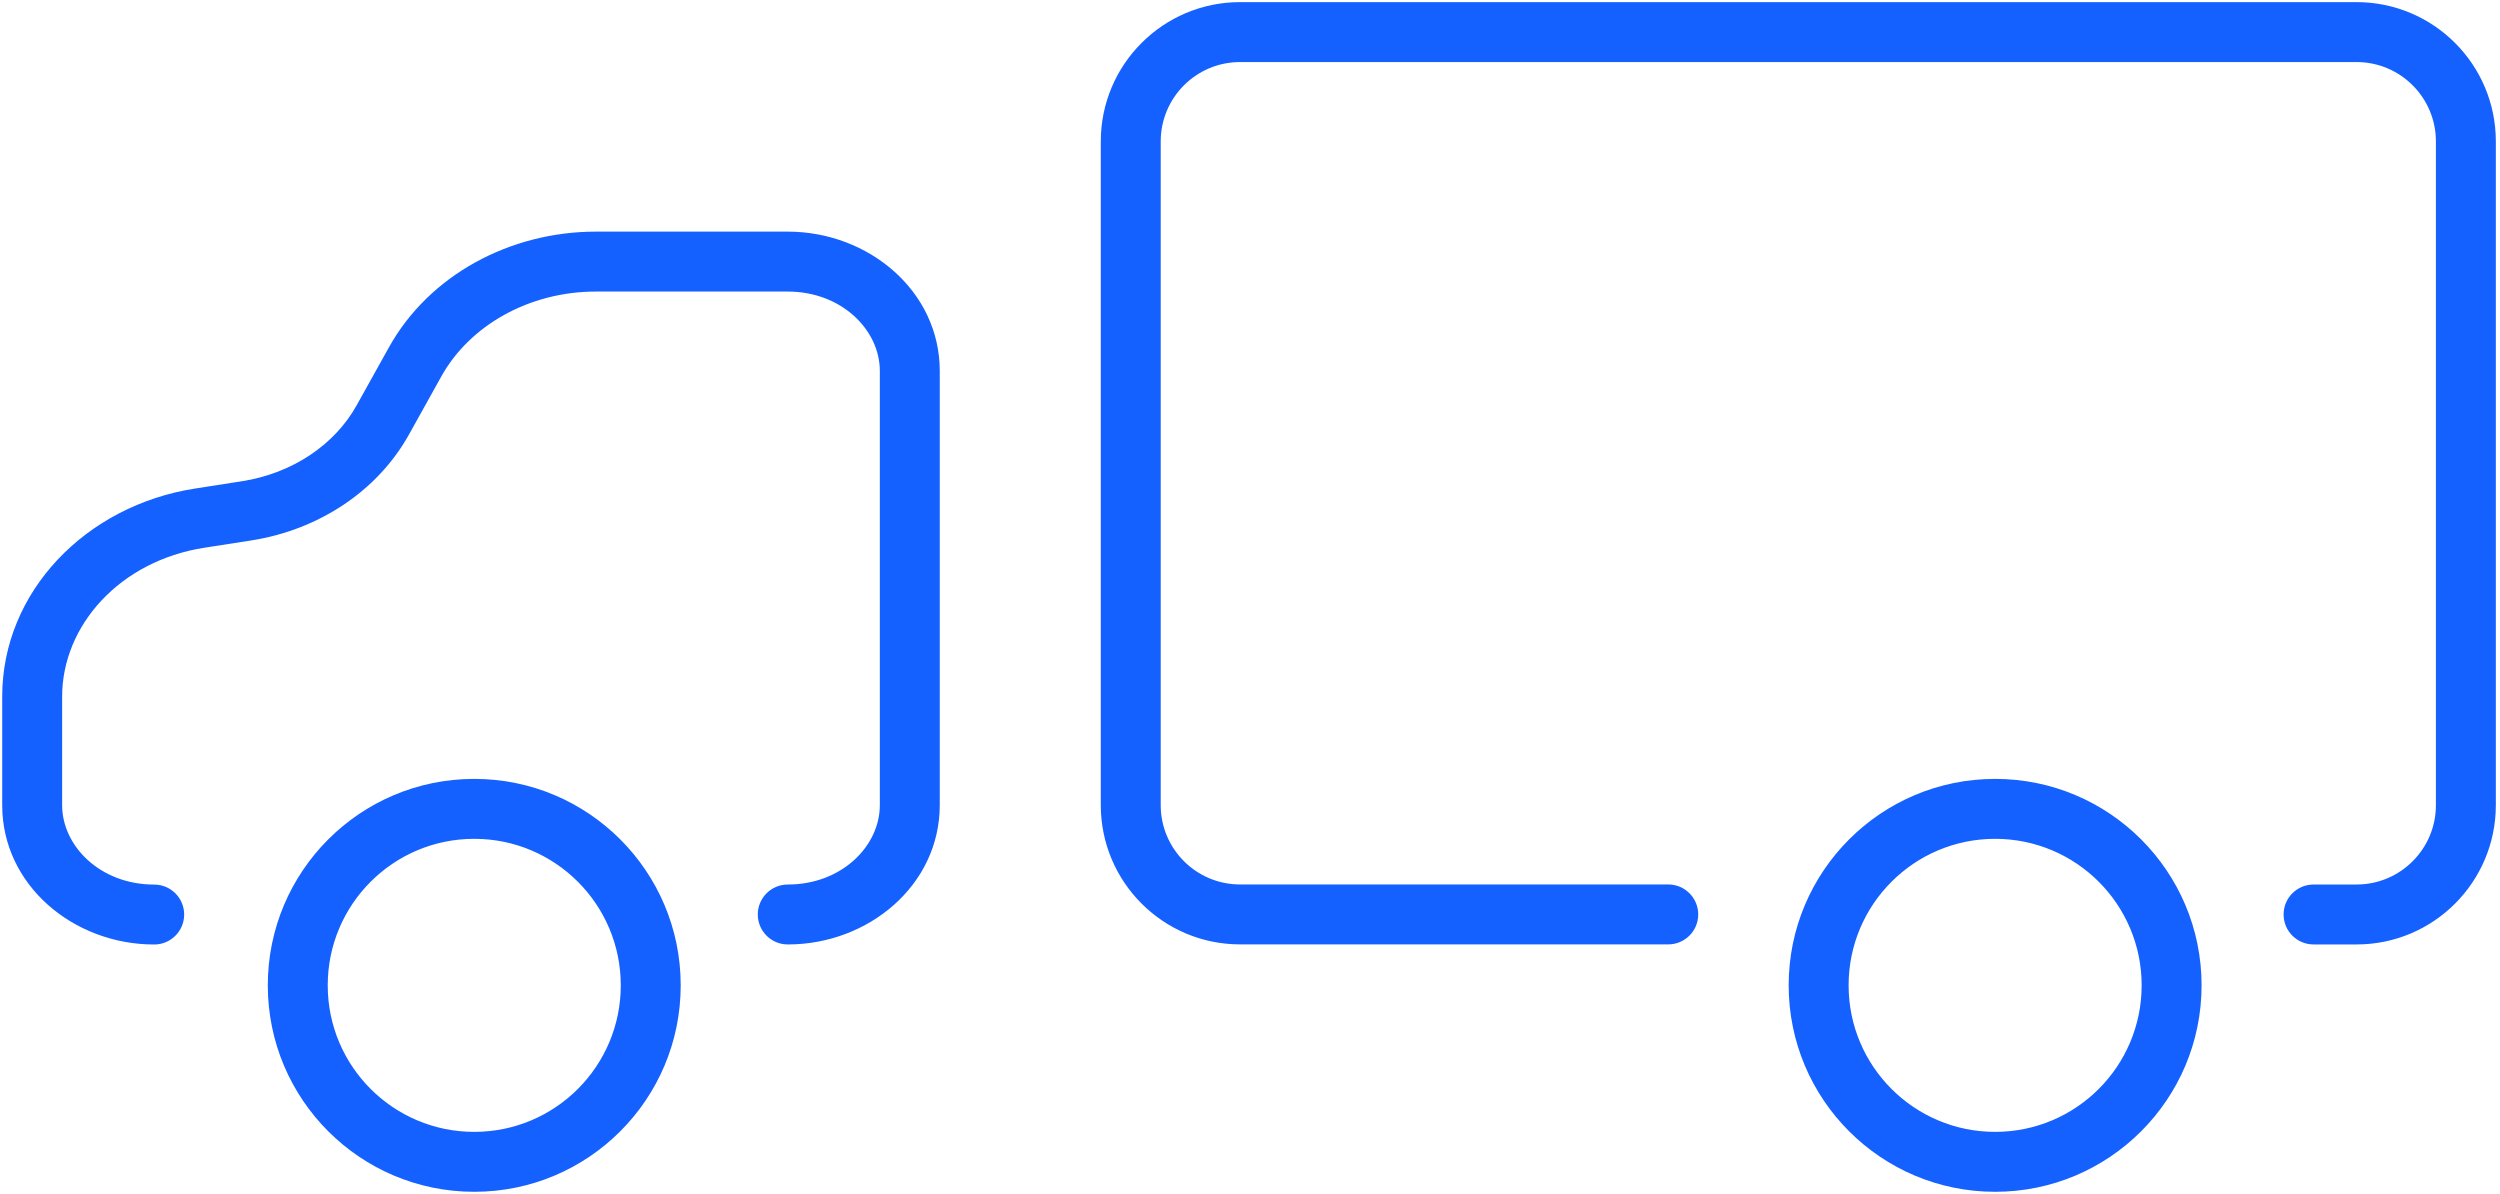 <svg width="584" height="279" viewBox="0 0 584 279" fill="none" xmlns="http://www.w3.org/2000/svg">
<path fill-rule="evenodd" clip-rule="evenodd" d="M569.027 33.038C569.027 22.799 560.724 14.496 550.485 14.496H289.685C279.446 14.496 271.143 22.799 271.143 33.038V188.068C271.143 198.307 279.446 206.61 289.685 206.61H389.705C393.571 206.61 396.705 209.744 396.705 213.61C396.705 217.476 393.571 220.61 389.705 220.61H289.685C271.714 220.61 257.143 206.039 257.143 188.068V33.038C257.143 15.067 271.714 0.496 289.685 0.496H550.485C568.456 0.496 583.027 15.067 583.027 33.038V188.081C583.027 206.052 568.456 220.623 550.485 220.623H540.447C536.581 220.623 533.447 217.489 533.447 213.623C533.447 209.757 536.581 206.623 540.447 206.623H550.485C560.724 206.623 569.027 198.32 569.027 188.081V33.038ZM205.528 86.65C205.528 77.115 196.635 68.107 184.019 68.107H139.229C123.589 68.107 109.72 76.032 103.094 87.931L95.53 101.518C88.149 114.775 74.365 123.796 58.696 126.245L58.693 126.246L47.722 127.955C27.947 131.036 14.515 146.147 14.515 162.733V188.094C14.515 197.629 23.408 206.637 36.023 206.637C39.889 206.637 43.023 209.771 43.023 213.637C43.023 217.503 39.889 220.637 36.023 220.637C17.164 220.637 0.515 206.77 0.515 188.094V162.733C0.515 138.156 20.111 118.088 45.567 114.122L56.534 112.413L56.536 112.413L56.538 112.413C68.379 110.561 78.219 103.832 83.298 94.708L90.862 81.121L90.862 81.12C100.22 64.316 119.068 54.107 139.229 54.107H184.019C202.879 54.107 219.528 67.974 219.528 86.65V188.081C219.528 206.755 202.894 220.624 184.019 220.624C180.153 220.624 177.019 217.49 177.019 213.624C177.019 209.758 180.153 206.624 184.019 206.624C196.645 206.624 205.528 197.618 205.528 188.081V86.65ZM110.785 195.949C129.688 195.949 145.013 211.274 145.013 230.177C145.013 249.081 129.688 264.405 110.785 264.405C91.881 264.405 76.557 249.081 76.557 230.177C76.557 211.274 91.881 195.949 110.785 195.949ZM159.013 230.177C159.013 203.542 137.42 181.949 110.785 181.949C84.149 181.949 62.557 203.542 62.557 230.177C62.557 256.813 84.149 278.405 110.785 278.405C137.42 278.405 159.013 256.813 159.013 230.177ZM500.29 230.177C500.29 211.274 484.966 195.949 466.062 195.949C447.159 195.949 431.834 211.274 431.834 230.177C431.834 249.081 447.159 264.405 466.062 264.405C484.966 264.405 500.29 249.081 500.29 230.177ZM466.062 181.949C492.698 181.949 514.29 203.542 514.29 230.177C514.29 256.813 492.698 278.405 466.062 278.405C439.427 278.405 417.834 256.813 417.834 230.177C417.834 203.542 439.427 181.949 466.062 181.949Z" fill="#1561FF"/>
</svg>
